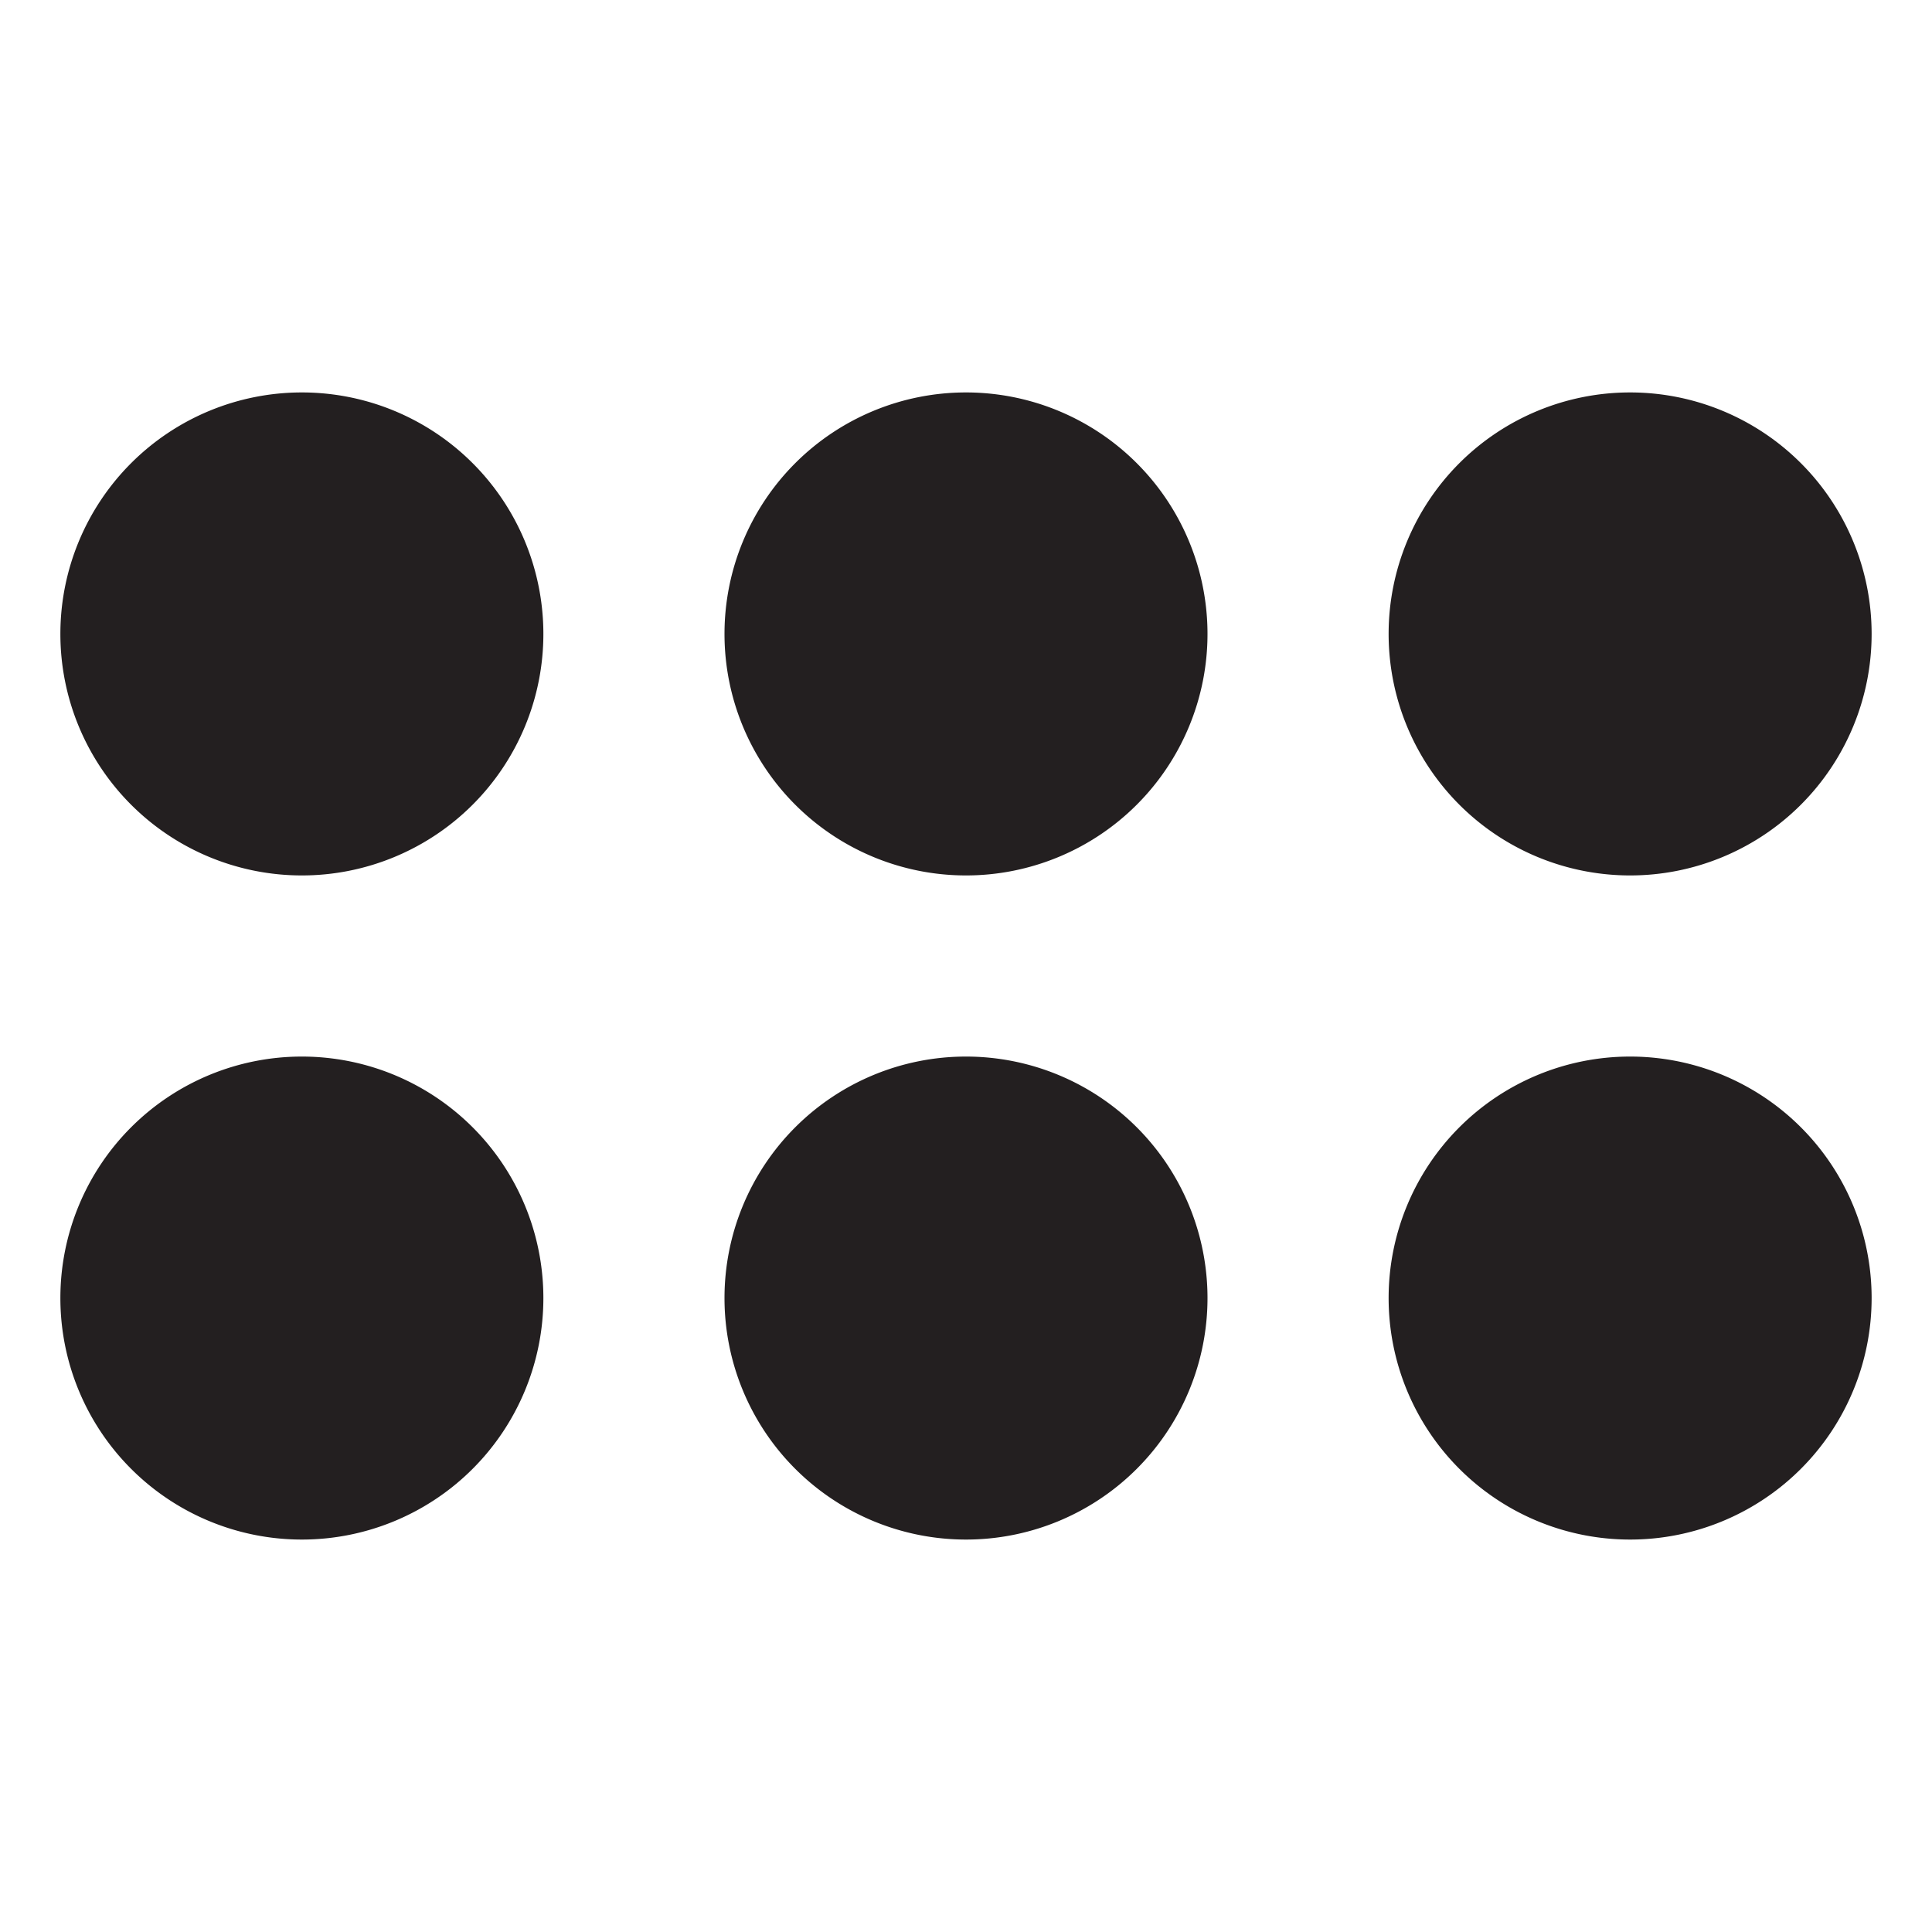 <?xml version="1.0" standalone="no"?><!DOCTYPE svg PUBLIC "-//W3C//DTD SVG 1.1//EN" "http://www.w3.org/Graphics/SVG/1.1/DTD/svg11.dtd"><svg t="1600322047373" class="icon" viewBox="0 0 1024 1024" version="1.1" xmlns="http://www.w3.org/2000/svg" p-id="3111" xmlns:xlink="http://www.w3.org/1999/xlink" width="200" height="200"><defs><style type="text/css"></style></defs><path d="M160 208a128 128 0 1 0 128 128 128 128 0 0 0-128-128z m352 0a128 128 0 1 0 128 128 128 128 0 0 0-128-128z m352 256a128 128 0 1 0-128-128 128 128 0 0 0 128 128z m-704 96a128 128 0 1 0 128 128 128 128 0 0 0-128-128z m352 0a128 128 0 1 0 128 128 128 128 0 0 0-128-128z m352 0a128 128 0 1 0 128 128 128 128 0 0 0-128-128z" fill="#231F20" p-id="3112"></path></svg>
